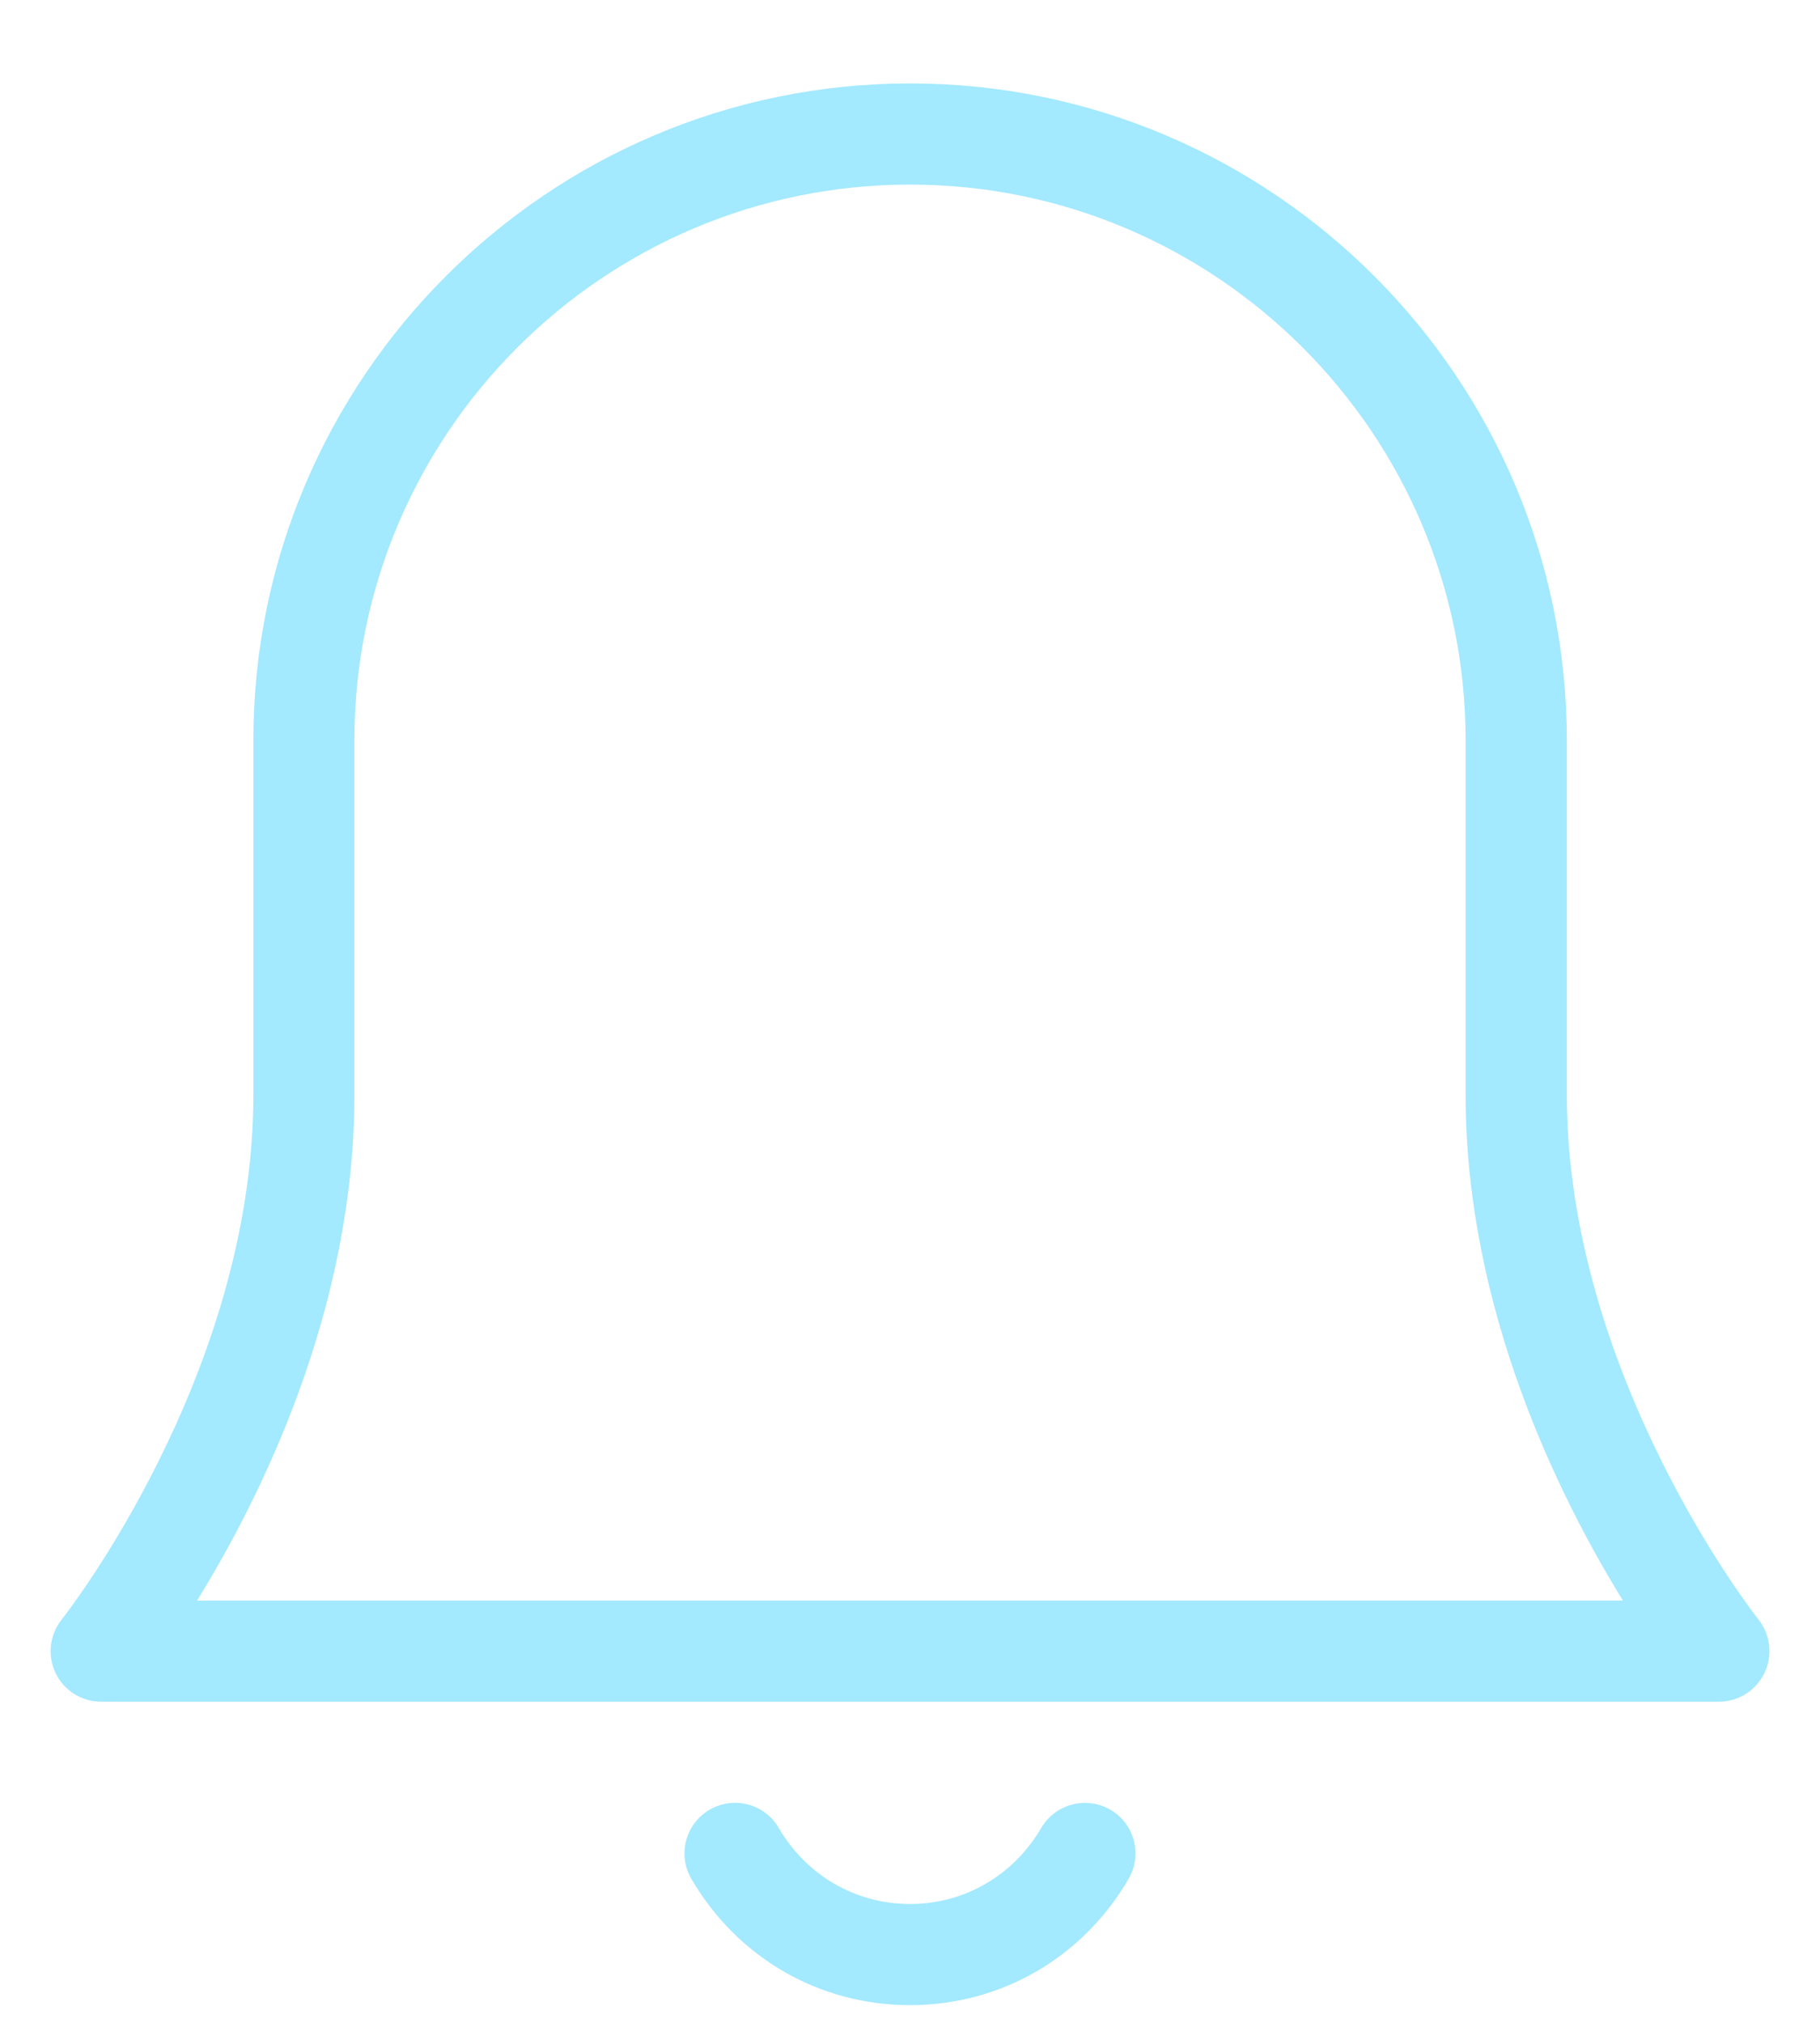 <svg xmlns="http://www.w3.org/2000/svg" width="18" height="20" viewBox="0 0 18 20" fill="none">
    <path
        d="M11.162 18.577C10.706 19.358 9.898 19.825 9 19.825C8.102 19.825 7.294 19.358 6.838 18.577C6.699 18.339 6.779 18.032 7.018 17.893C7.257 17.754 7.563 17.834 7.702 18.073C7.977 18.544 8.462 18.825 9 18.825C9.538 18.825 10.023 18.544 10.298 18.073C10.438 17.835 10.744 17.755 10.982 17.893C11.221 18.032 11.301 18.339 11.162 18.577ZM17.45 16.542C17.367 16.715 17.192 16.825 17 16.825H1C0.808 16.825 0.633 16.715 0.55 16.542C0.467 16.369 0.49 16.163 0.61 16.013C0.629 15.99 2.506 13.607 2.506 10.825V7.32C2.506 3.739 5.42 0.825 9.001 0.825C12.582 0.825 15.496 3.739 15.496 7.32V10.825C15.496 13.606 17.372 15.989 17.392 16.013C17.51 16.163 17.534 16.368 17.45 16.542ZM16.051 15.825C15.424 14.809 14.495 12.949 14.495 10.825V7.32C14.495 4.29 12.03 1.825 9 1.825C5.97 1.825 3.505 4.29 3.505 7.32V10.825C3.505 12.949 2.577 14.809 1.949 15.825H16.051Z"
        fill="#A3E9FF" />
</svg>